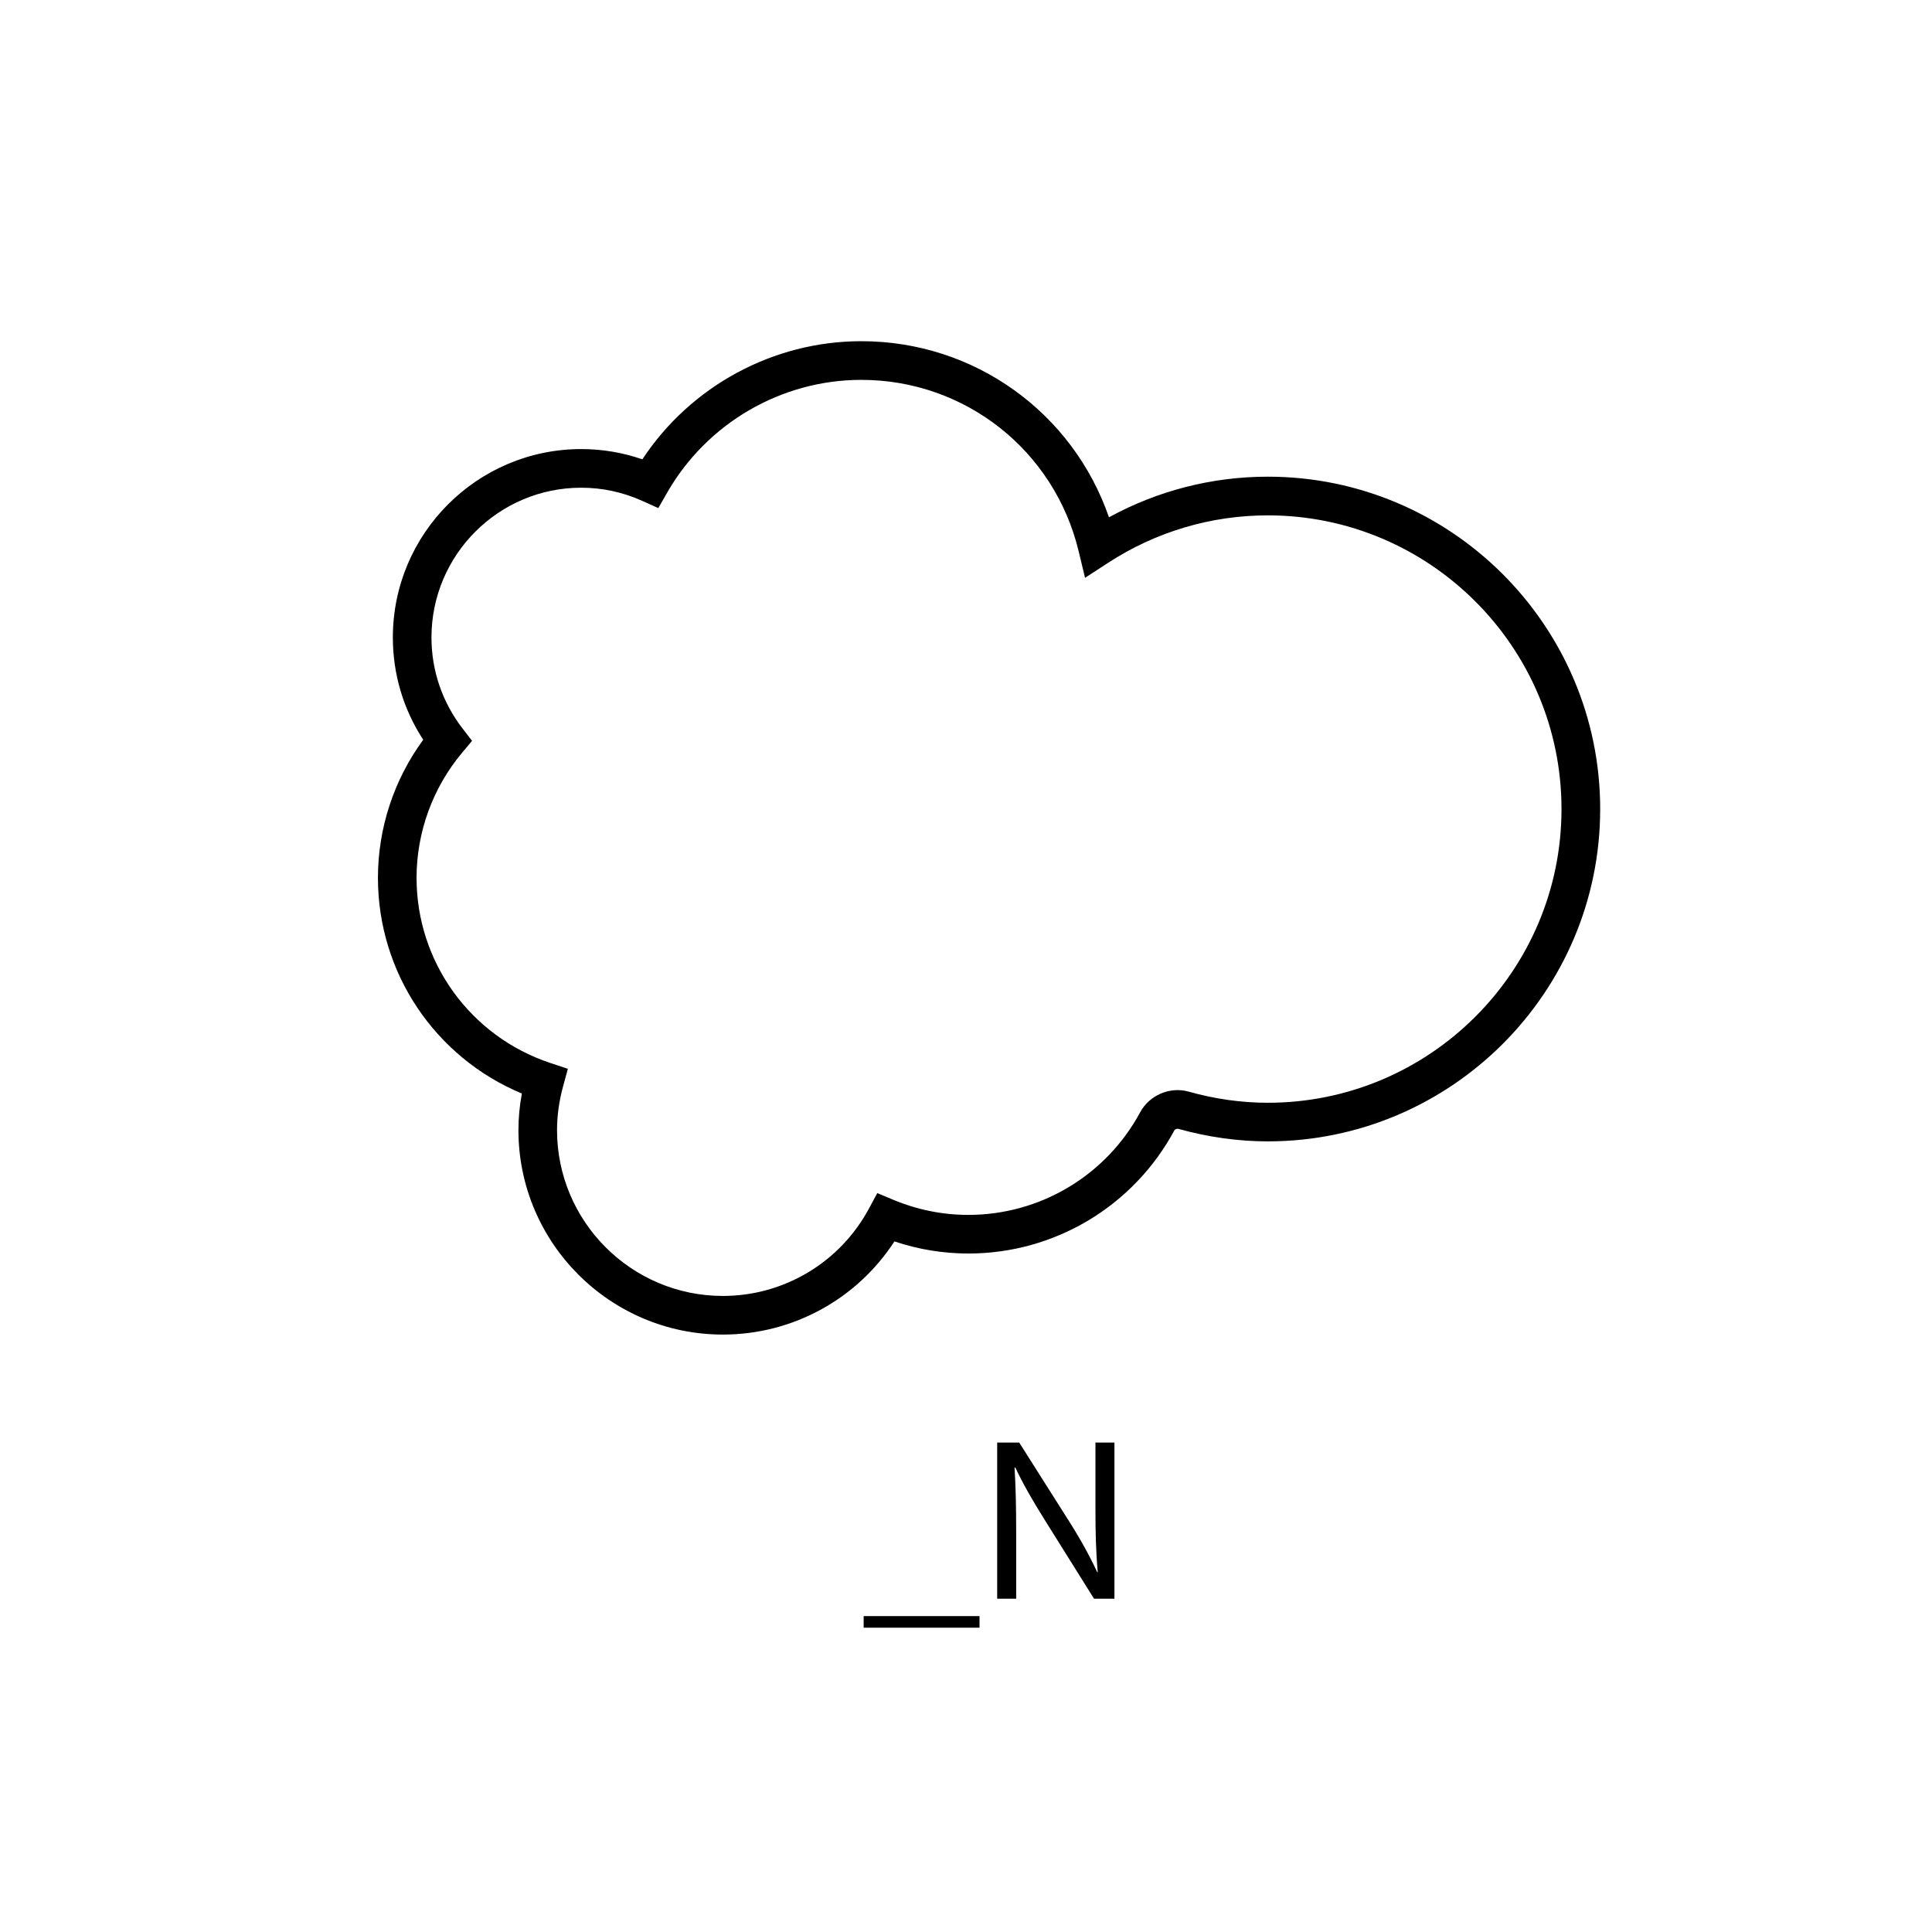 <?xml version="1.0" encoding="utf-8"?>
<!-- Generator: Adobe Illustrator 16.0.0, SVG Export Plug-In . SVG Version: 6.00 Build 0)  -->
<!DOCTYPE svg PUBLIC "-//W3C//DTD SVG 1.1//EN" "http://www.w3.org/Graphics/SVG/1.1/DTD/svg11.dtd">
<svg version="1.1" id="Layer_1" xmlns="http://www.w3.org/2000/svg" xmlns:xlink="http://www.w3.org/1999/xlink" x="0px" y="0px"
	 width="100px" height="100px" viewBox="0 0 100 100" enable-background="new 0 0 100 100" xml:space="preserve">
<g>
	<path d="M37.417,69.077c-5.836,0-10.583-4.747-10.583-10.583c0-0.625,0.06-1.259,0.177-1.894
		c-4.491-1.869-7.449-6.248-7.449-11.164c0-2.569,0.828-5.078,2.344-7.146c-1.031-1.582-1.572-3.397-1.572-5.296
		c0-5.376,4.374-9.75,9.75-9.75c1.083,0,2.144,0.178,3.164,0.531c2.503-3.792,6.771-6.115,11.335-6.115
		c5.844,0,10.938,3.687,12.817,9.115c2.521-1.379,5.338-2.102,8.223-2.102c9.484,0,17.202,7.717,17.202,17.202
		c0,9.485-7.718,17.202-17.202,17.202c-1.537,0-3.1-0.219-4.641-0.65c-0.088-0.008-0.164,0.017-0.2,0.086
		c-2.119,3.93-6.204,6.369-10.659,6.369c-1.304,0-2.588-0.211-3.828-0.627C44.351,67.25,41.024,69.077,37.417,69.077z
		 M30.083,25.244c-4.273,0-7.75,3.477-7.75,7.75c0,1.715,0.557,3.346,1.611,4.716l0.49,0.636l-0.516,0.616
		c-1.52,1.815-2.357,4.115-2.357,6.475c0,4.357,2.786,8.211,6.933,9.586l0.899,0.298l-0.249,0.914
		c-0.207,0.759-0.312,1.52-0.312,2.26c0,4.731,3.851,8.583,8.583,8.583c3.165,0,6.063-1.734,7.564-4.525l0.429-0.799l0.836,0.35
		c1.245,0.518,2.549,0.779,3.877,0.779c3.72,0,7.129-2.037,8.898-5.318c0.476-0.881,1.541-1.334,2.502-1.063
		c1.365,0.384,2.744,0.577,4.1,0.577c8.383,0,15.202-6.818,15.202-15.202c0-8.382-6.819-15.202-15.202-15.202
		c-2.939,0-5.801,0.851-8.271,2.46l-1.188,0.773l-0.332-1.377c-1.256-5.222-5.882-8.869-11.249-8.869
		c-4.14,0-7.993,2.241-10.056,5.849l-0.45,0.788l-0.828-0.372C32.242,25.473,31.176,25.244,30.083,25.244z"/>
</g>
<g>
	<path d="M50.7,83.649v0.6h-5.997v-0.6H50.7z"/>
	<path d="M51.614,82.75v-8.084h1.14l2.591,4.09c0.6,0.948,1.067,1.8,1.451,2.627l0.023-0.012c-0.096-1.08-0.119-2.063-0.119-3.322
		v-3.383h0.983v8.084h-1.056l-2.566-4.102c-0.563-0.899-1.104-1.823-1.512-2.698l-0.036,0.012c0.061,1.02,0.084,1.991,0.084,3.334
		v3.454H51.614z"/>
</g>
</svg>
